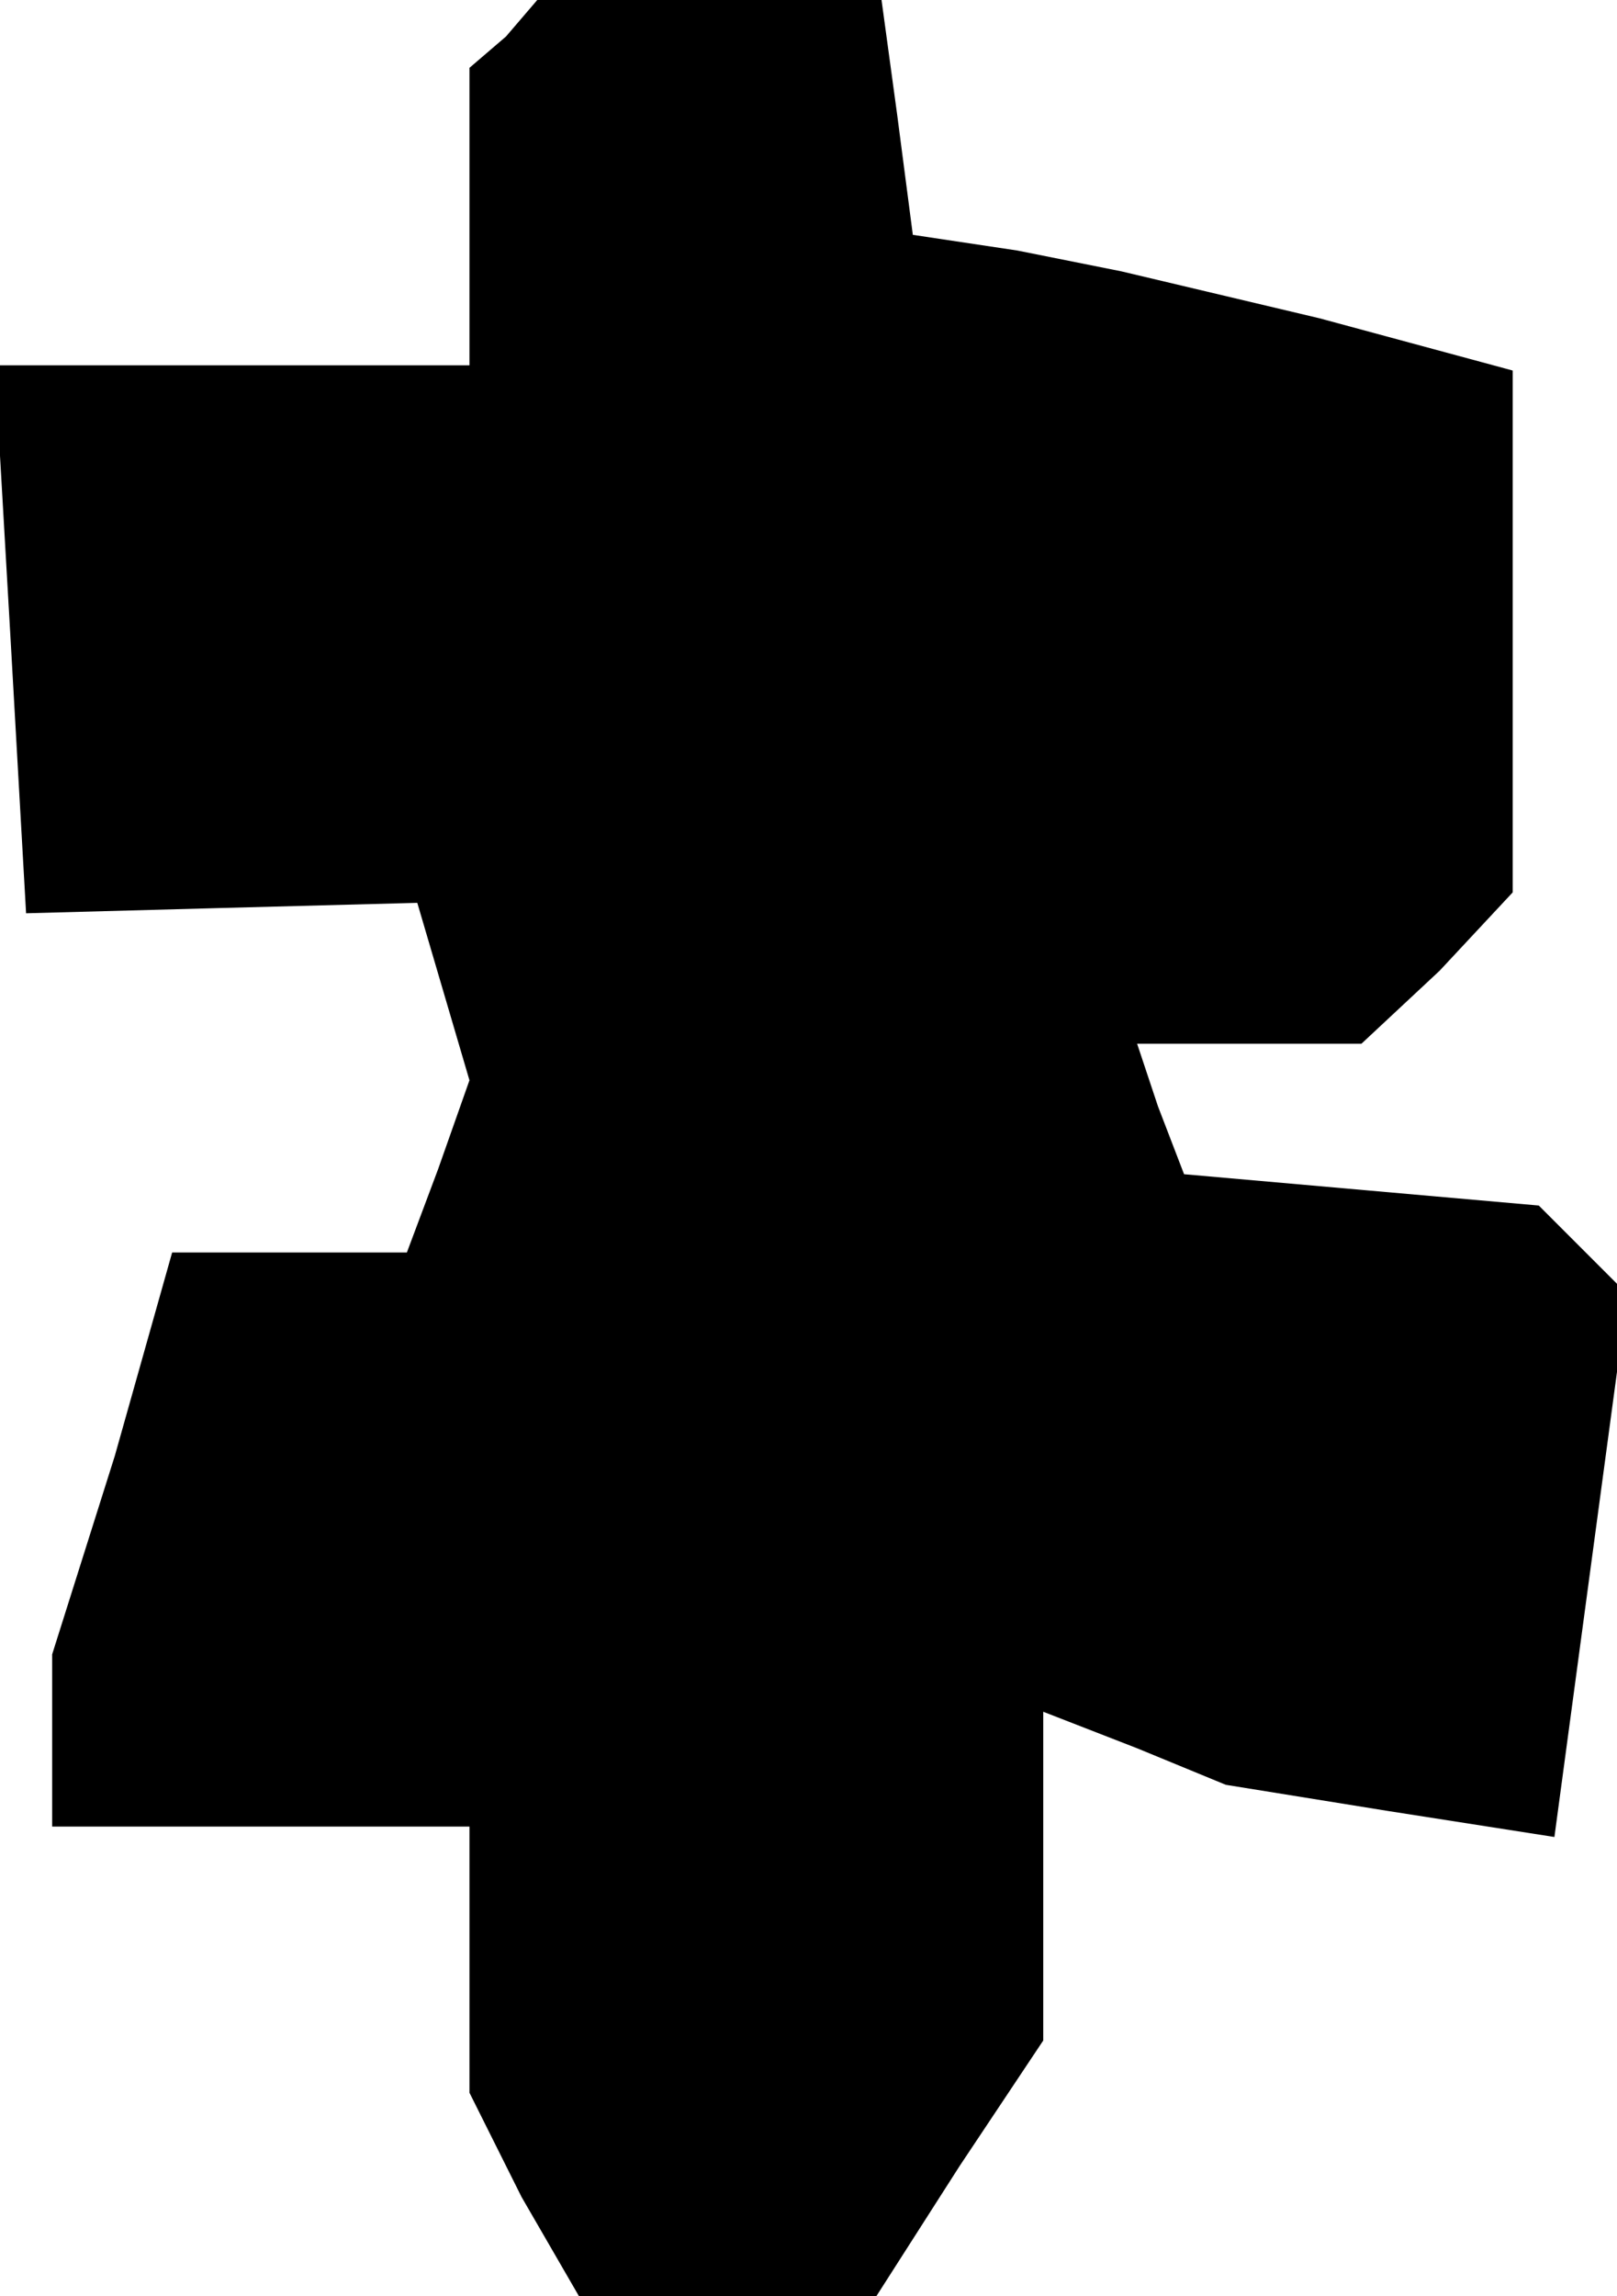 <?xml version="1.0" standalone="no"?>
<!DOCTYPE svg PUBLIC "-//W3C//DTD SVG 20010904//EN"
 "http://www.w3.org/TR/2001/REC-SVG-20010904/DTD/svg10.dtd">
<svg version="1.0" xmlns="http://www.w3.org/2000/svg"
 width="31pt" height="44pt" viewBox="0 0 31 44"
 preserveAspectRatio="xMidYMid meet">
<g transform="translate(0,44) scale(0.1,-0.1)"
fill="#000000" stroke="none">
<path d="M97 433 l-7 -6 0 -29 0 -28 -46 0 -45 0 3 -52 3 -53 37 1 38 1 5 -17
5 -17 -6 -17 -6 -16 -22 0 -23 0 -11 -39 -12 -38 0 -17 0 -16 40 0 40 0 0 -26
0 -25 10 -20 11 -19 28 0 29 0 16 25 16 24 0 32 0 31 18 -7 17 -7 31 -5 32 -5
7 52 7 52 -8 8 -9 9 -34 3 -34 3 -5 13 -4 12 22 0 21 0 15 14 14 15 0 50 0 50
-37 10 -38 9 -20 4 -20 3 -3 23 -3 22 -33 0 -33 0 -6 -7z"/>
</g>
</svg>
